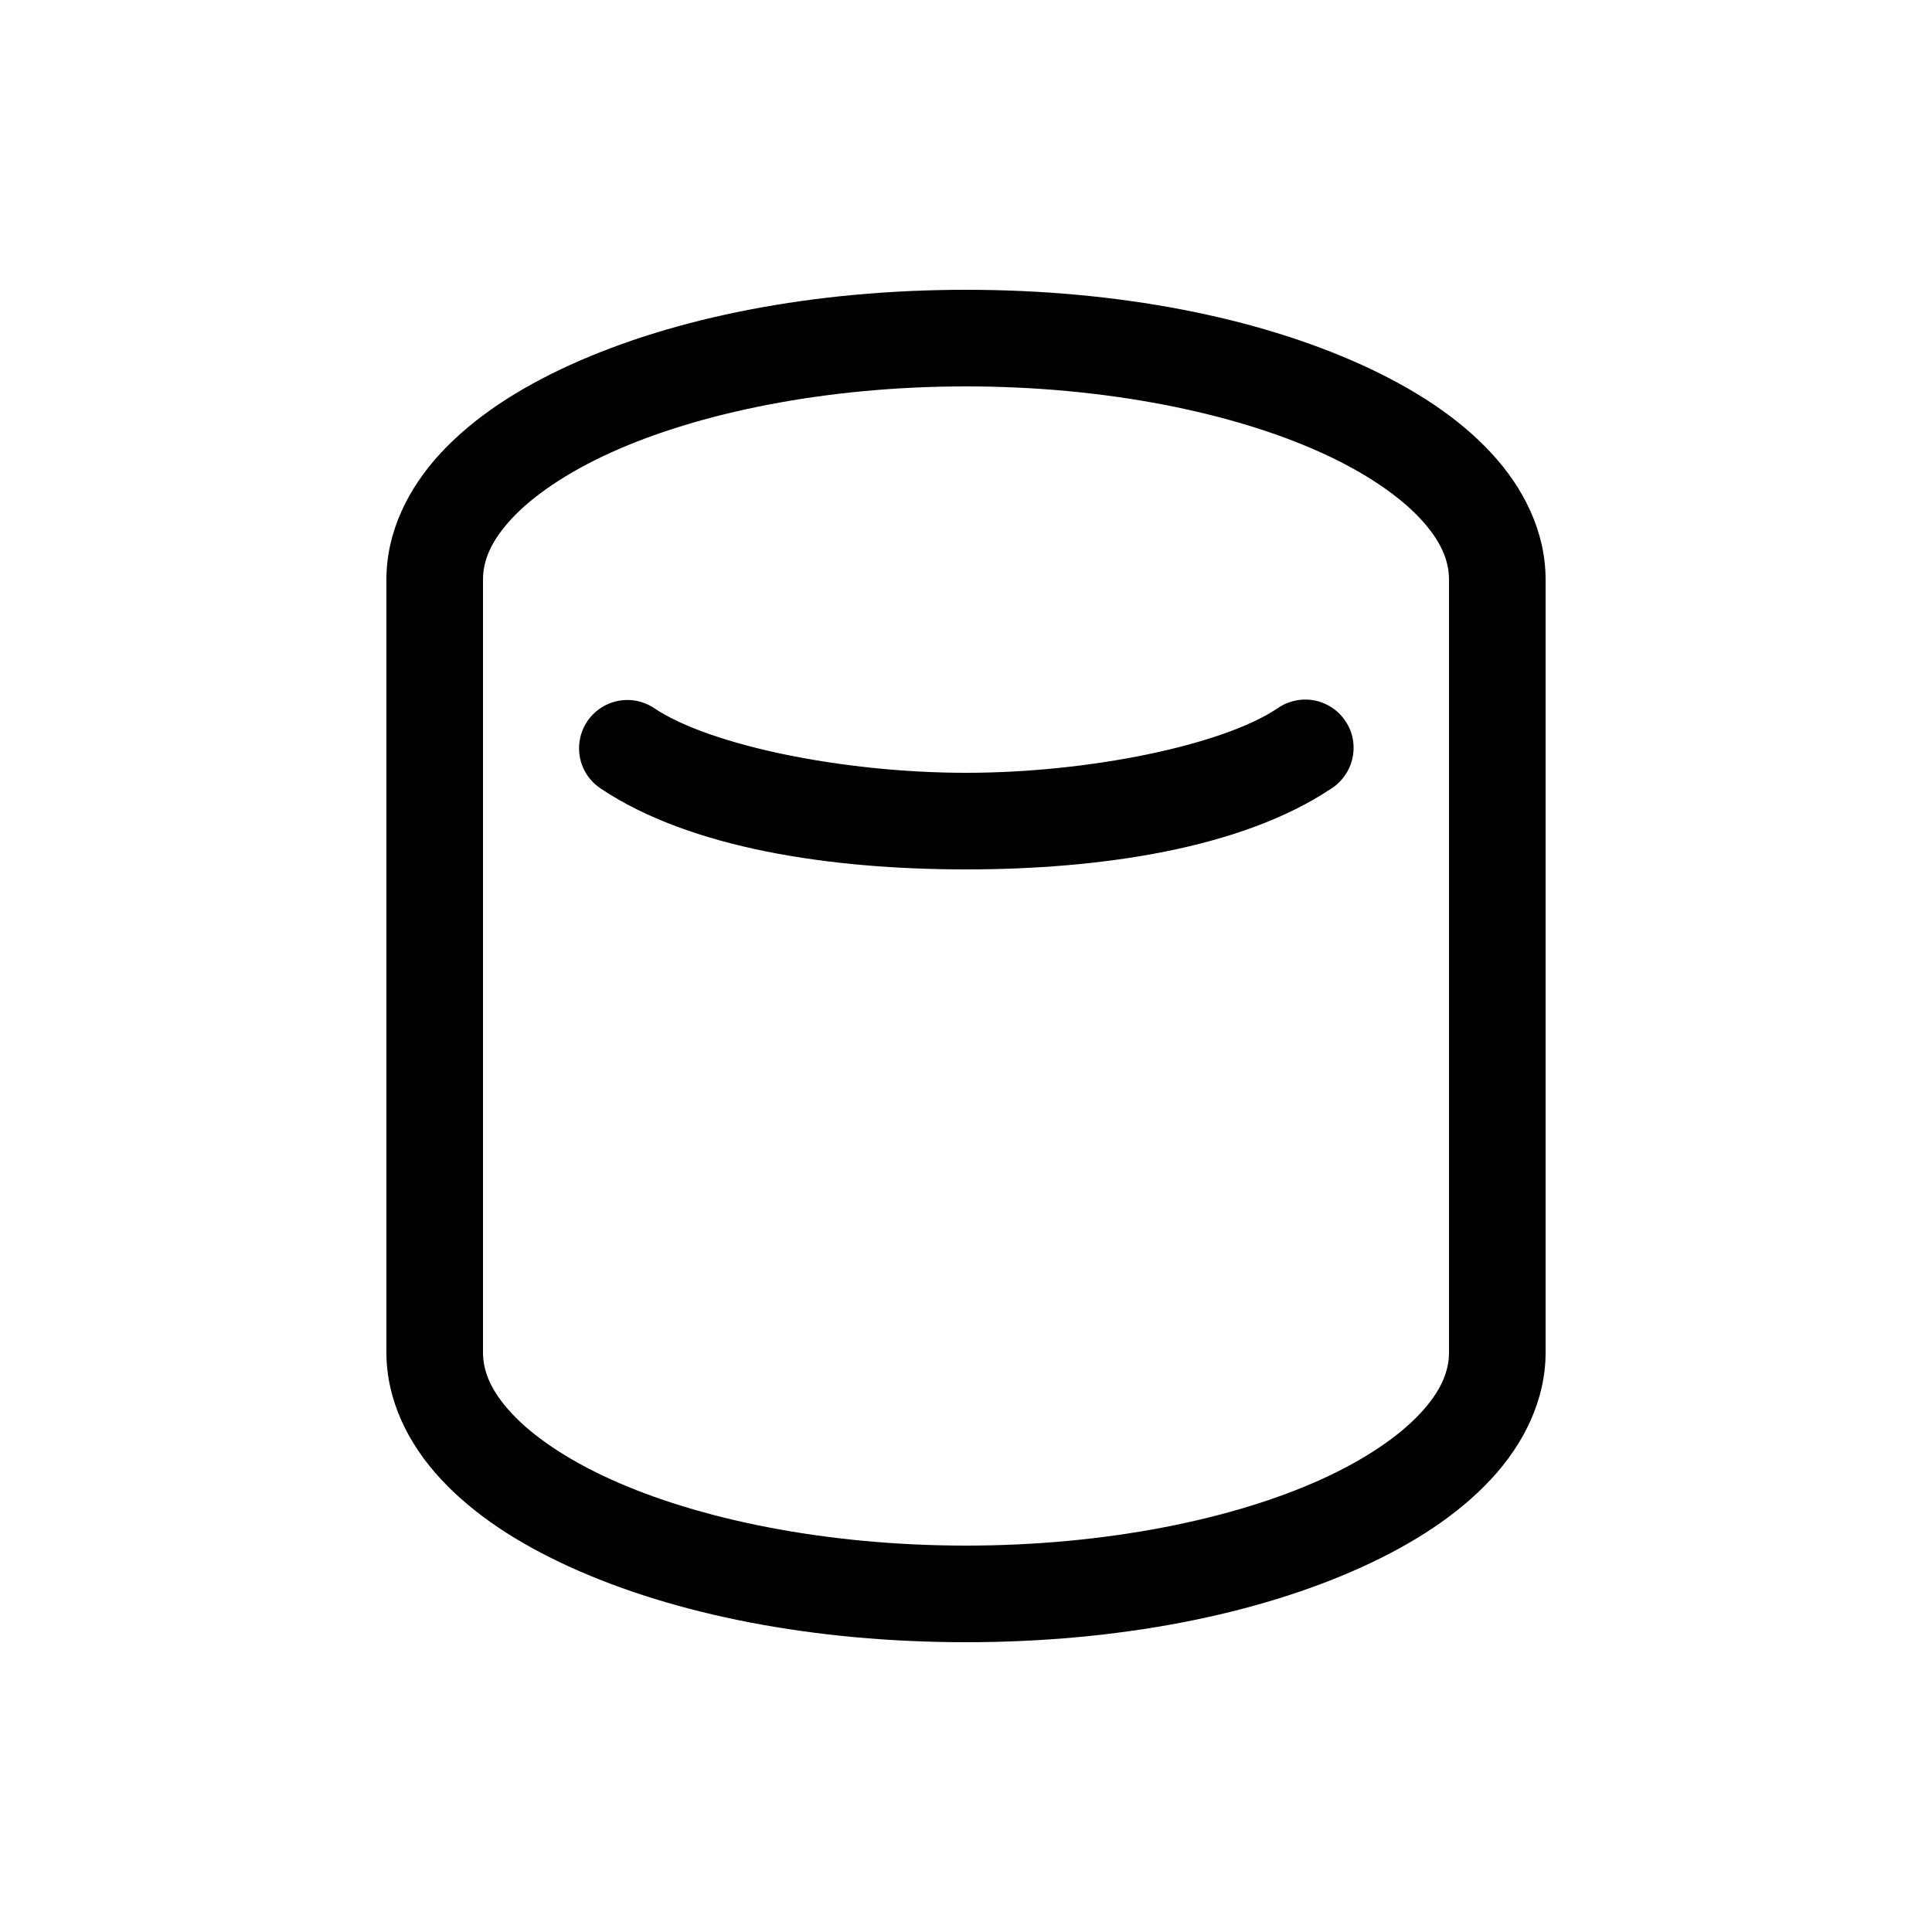<svg width="20" height="20" viewBox="0 0 20 20" fill="none" xmlns="http://www.w3.org/2000/svg">
<path d="M6.496 7.246C6.388 7.246 6.283 7.28 6.196 7.345C6.109 7.409 6.046 7.5 6.015 7.604C5.984 7.707 5.988 7.818 6.025 7.92C6.063 8.021 6.132 8.107 6.223 8.166C7.15 8.784 8.6 9 10 9C11.397 9 12.85 8.784 13.777 8.166C13.834 8.131 13.883 8.084 13.921 8.029C13.96 7.975 13.987 7.913 14.001 7.847C14.015 7.782 14.016 7.714 14.004 7.649C13.991 7.583 13.966 7.52 13.928 7.465C13.891 7.409 13.843 7.361 13.788 7.325C13.732 7.288 13.669 7.262 13.603 7.25C13.538 7.238 13.47 7.239 13.405 7.254C13.339 7.268 13.278 7.295 13.223 7.334C12.65 7.716 11.273 8 10 8C8.724 8 7.35 7.716 6.777 7.334C6.695 7.277 6.597 7.247 6.497 7.246H6.496Z" fill="currentColor"/>
<path d="M10 3C8.42 3 6.987 3.285 5.904 3.777C5.363 4.023 4.907 4.32 4.566 4.686C4.226 5.051 4 5.506 4 6V14C4 14.494 4.226 14.949 4.566 15.314C4.906 15.68 5.363 15.977 5.904 16.223C6.987 16.715 8.42 17 10 17C11.58 17 13.013 16.715 14.096 16.223C14.637 15.977 15.093 15.68 15.434 15.314C15.774 14.949 16 14.494 16 14V6C16 5.506 15.774 5.051 15.434 4.686C15.094 4.32 14.637 4.023 14.096 3.777C13.013 3.285 11.58 3 10 3ZM10 4C11.457 4 12.774 4.275 13.682 4.688C14.136 4.894 14.485 5.135 14.702 5.368C14.918 5.6 15 5.803 15 6V14C15 14.197 14.918 14.4 14.701 14.633C14.485 14.865 14.136 15.106 13.681 15.313C12.774 15.725 11.457 16 10 16C8.543 16 7.226 15.725 6.318 15.312C5.864 15.106 5.515 14.865 5.298 14.632C5.082 14.4 5 14.197 5 14V6C5 5.803 5.082 5.6 5.299 5.367C5.515 5.135 5.864 4.894 6.319 4.687C7.226 4.275 8.543 4 10 4Z" fill="currentColor"/>
</svg>
